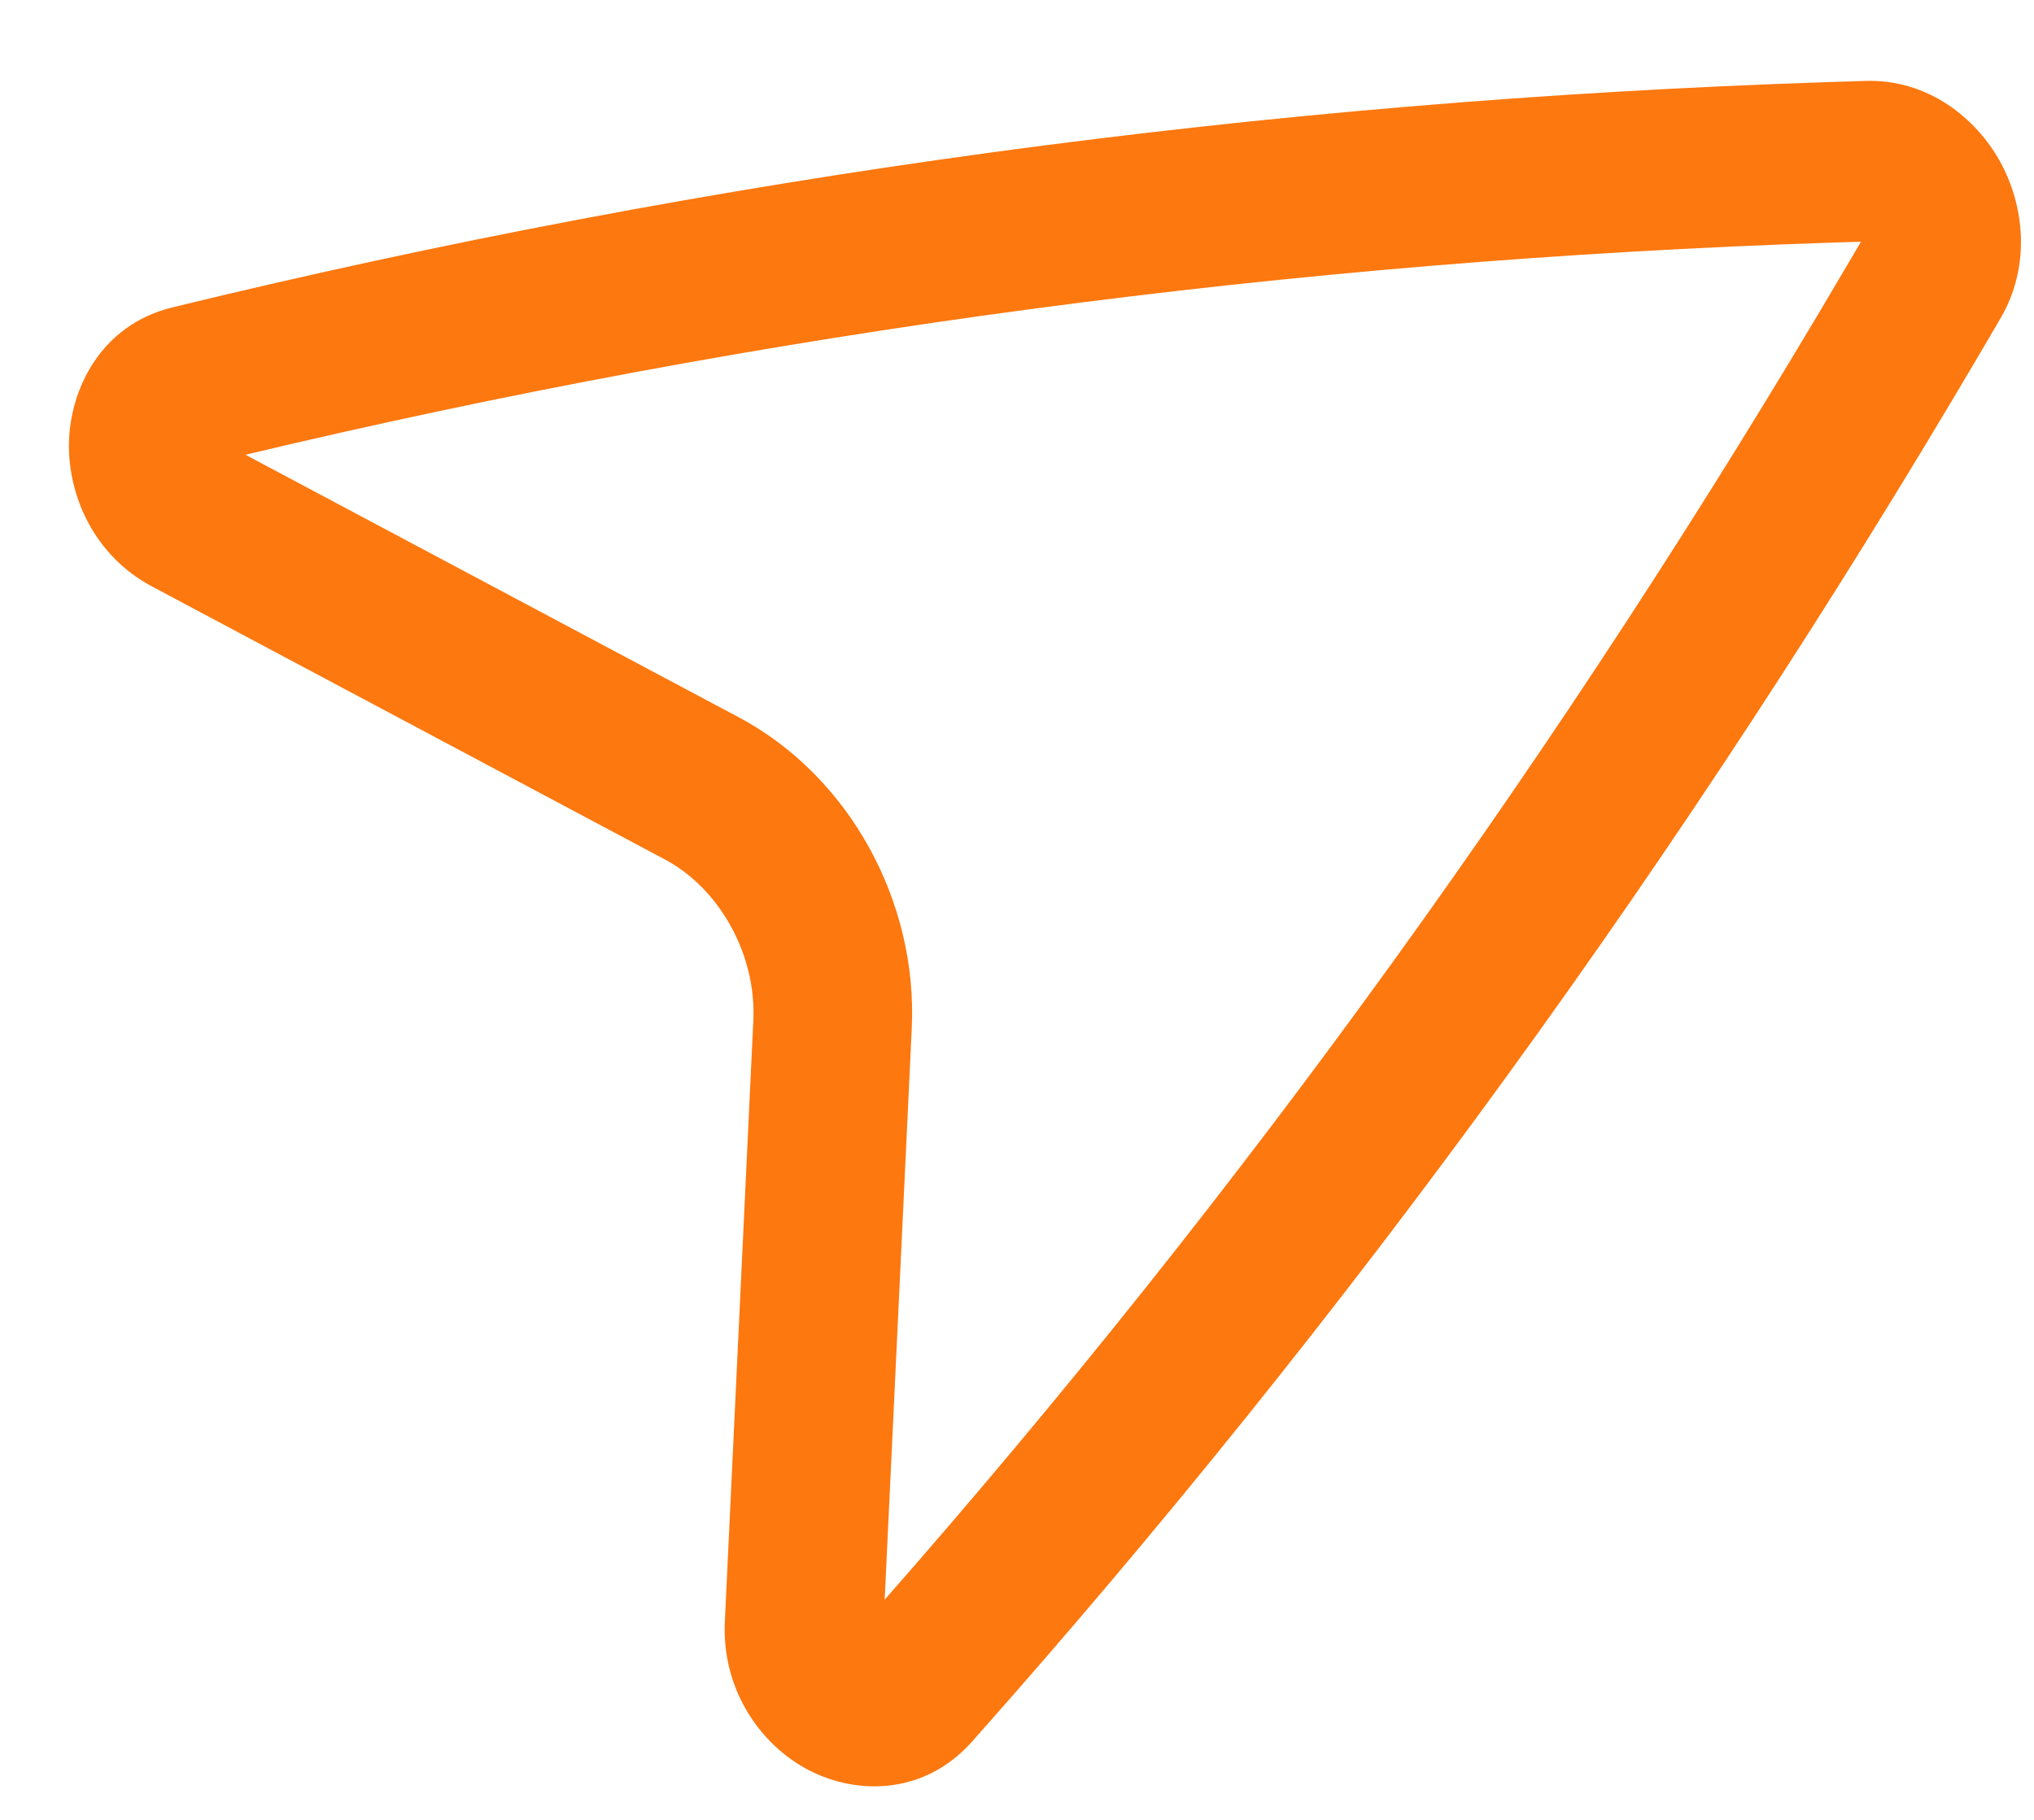 <svg width="19" height="17" viewBox="0 0 19 17" fill="none" xmlns="http://www.w3.org/2000/svg">
<path fill-rule="evenodd" clip-rule="evenodd" d="M18.682 1.507C18.904 1.908 18.98 2.476 18.684 2.979L18.504 3.286C15.753 7.963 12.599 12.309 9.08 16.269C8.615 16.792 7.952 16.765 7.506 16.509C7.069 16.258 6.742 15.752 6.771 15.146L7.037 9.532C7.066 8.911 6.717 8.297 6.21 8.028L1.421 5.479C0.881 5.192 0.636 4.635 0.644 4.14C0.653 3.642 0.937 3.035 1.612 2.871C6.649 1.644 11.824 0.94 17.075 0.767L17.419 0.756C18.014 0.736 18.46 1.108 18.682 1.507ZM17.384 2.258L17.123 2.266C12.088 2.432 7.125 3.095 2.293 4.248L6.9 6.7C7.933 7.249 8.573 8.42 8.517 9.604L8.264 14.943C11.602 11.144 14.603 6.987 17.23 2.519L17.384 2.258Z" fill="#FD780F"/>
</svg>
